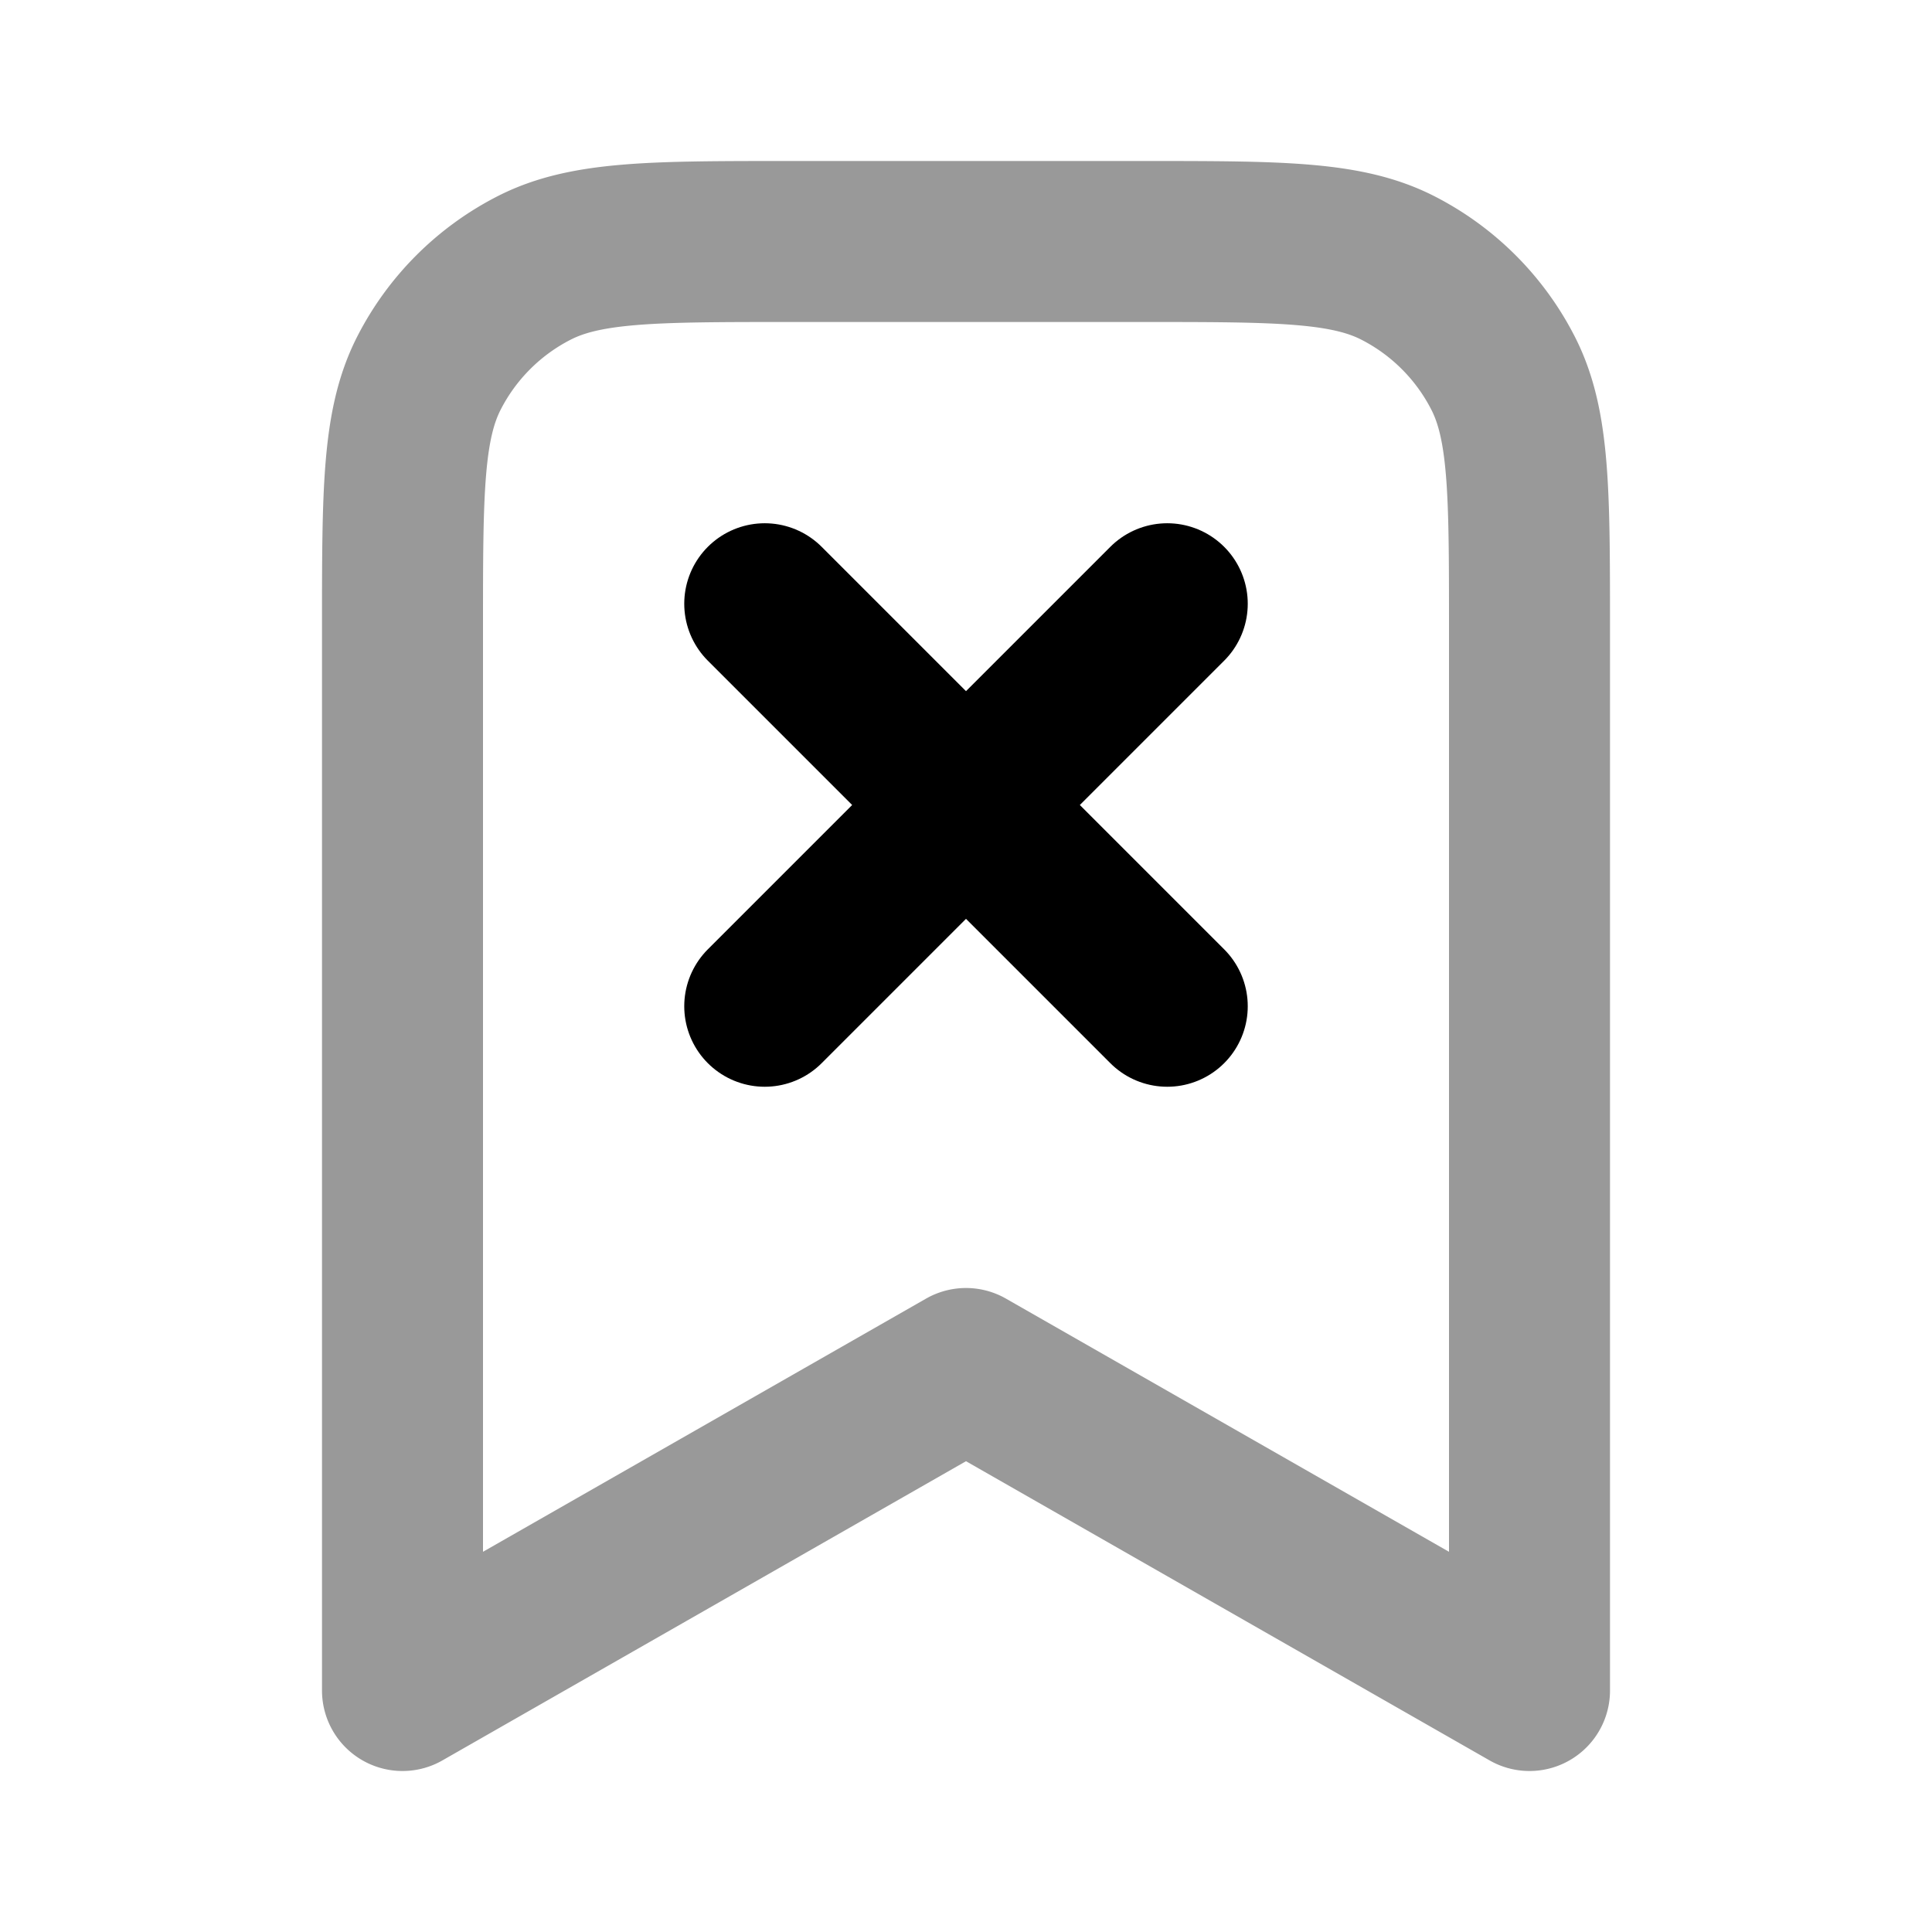 <svg fill="none" xmlns="http://www.w3.org/2000/svg" viewBox="0 0 24 24"><path opacity=".4" d="M5 7.8c0-1.68 0-2.52.327-3.162a3 3 0 0 1 1.311-1.311C7.28 3 8.12 3 9.8 3h4.4c1.68 0 2.52 0 3.162.327a3 3 0 0 1 1.311 1.311C19 5.28 19 6.12 19 7.8V21l-7-4-7 4V7.8Z" stroke="currentColor" stroke-width="2" stroke-linecap="round" stroke-linejoin="round"/><path d="m9.5 7.5 5 5m0-5-5 5" stroke="currentColor" stroke-width="2" stroke-linecap="round" stroke-linejoin="round"/></svg>